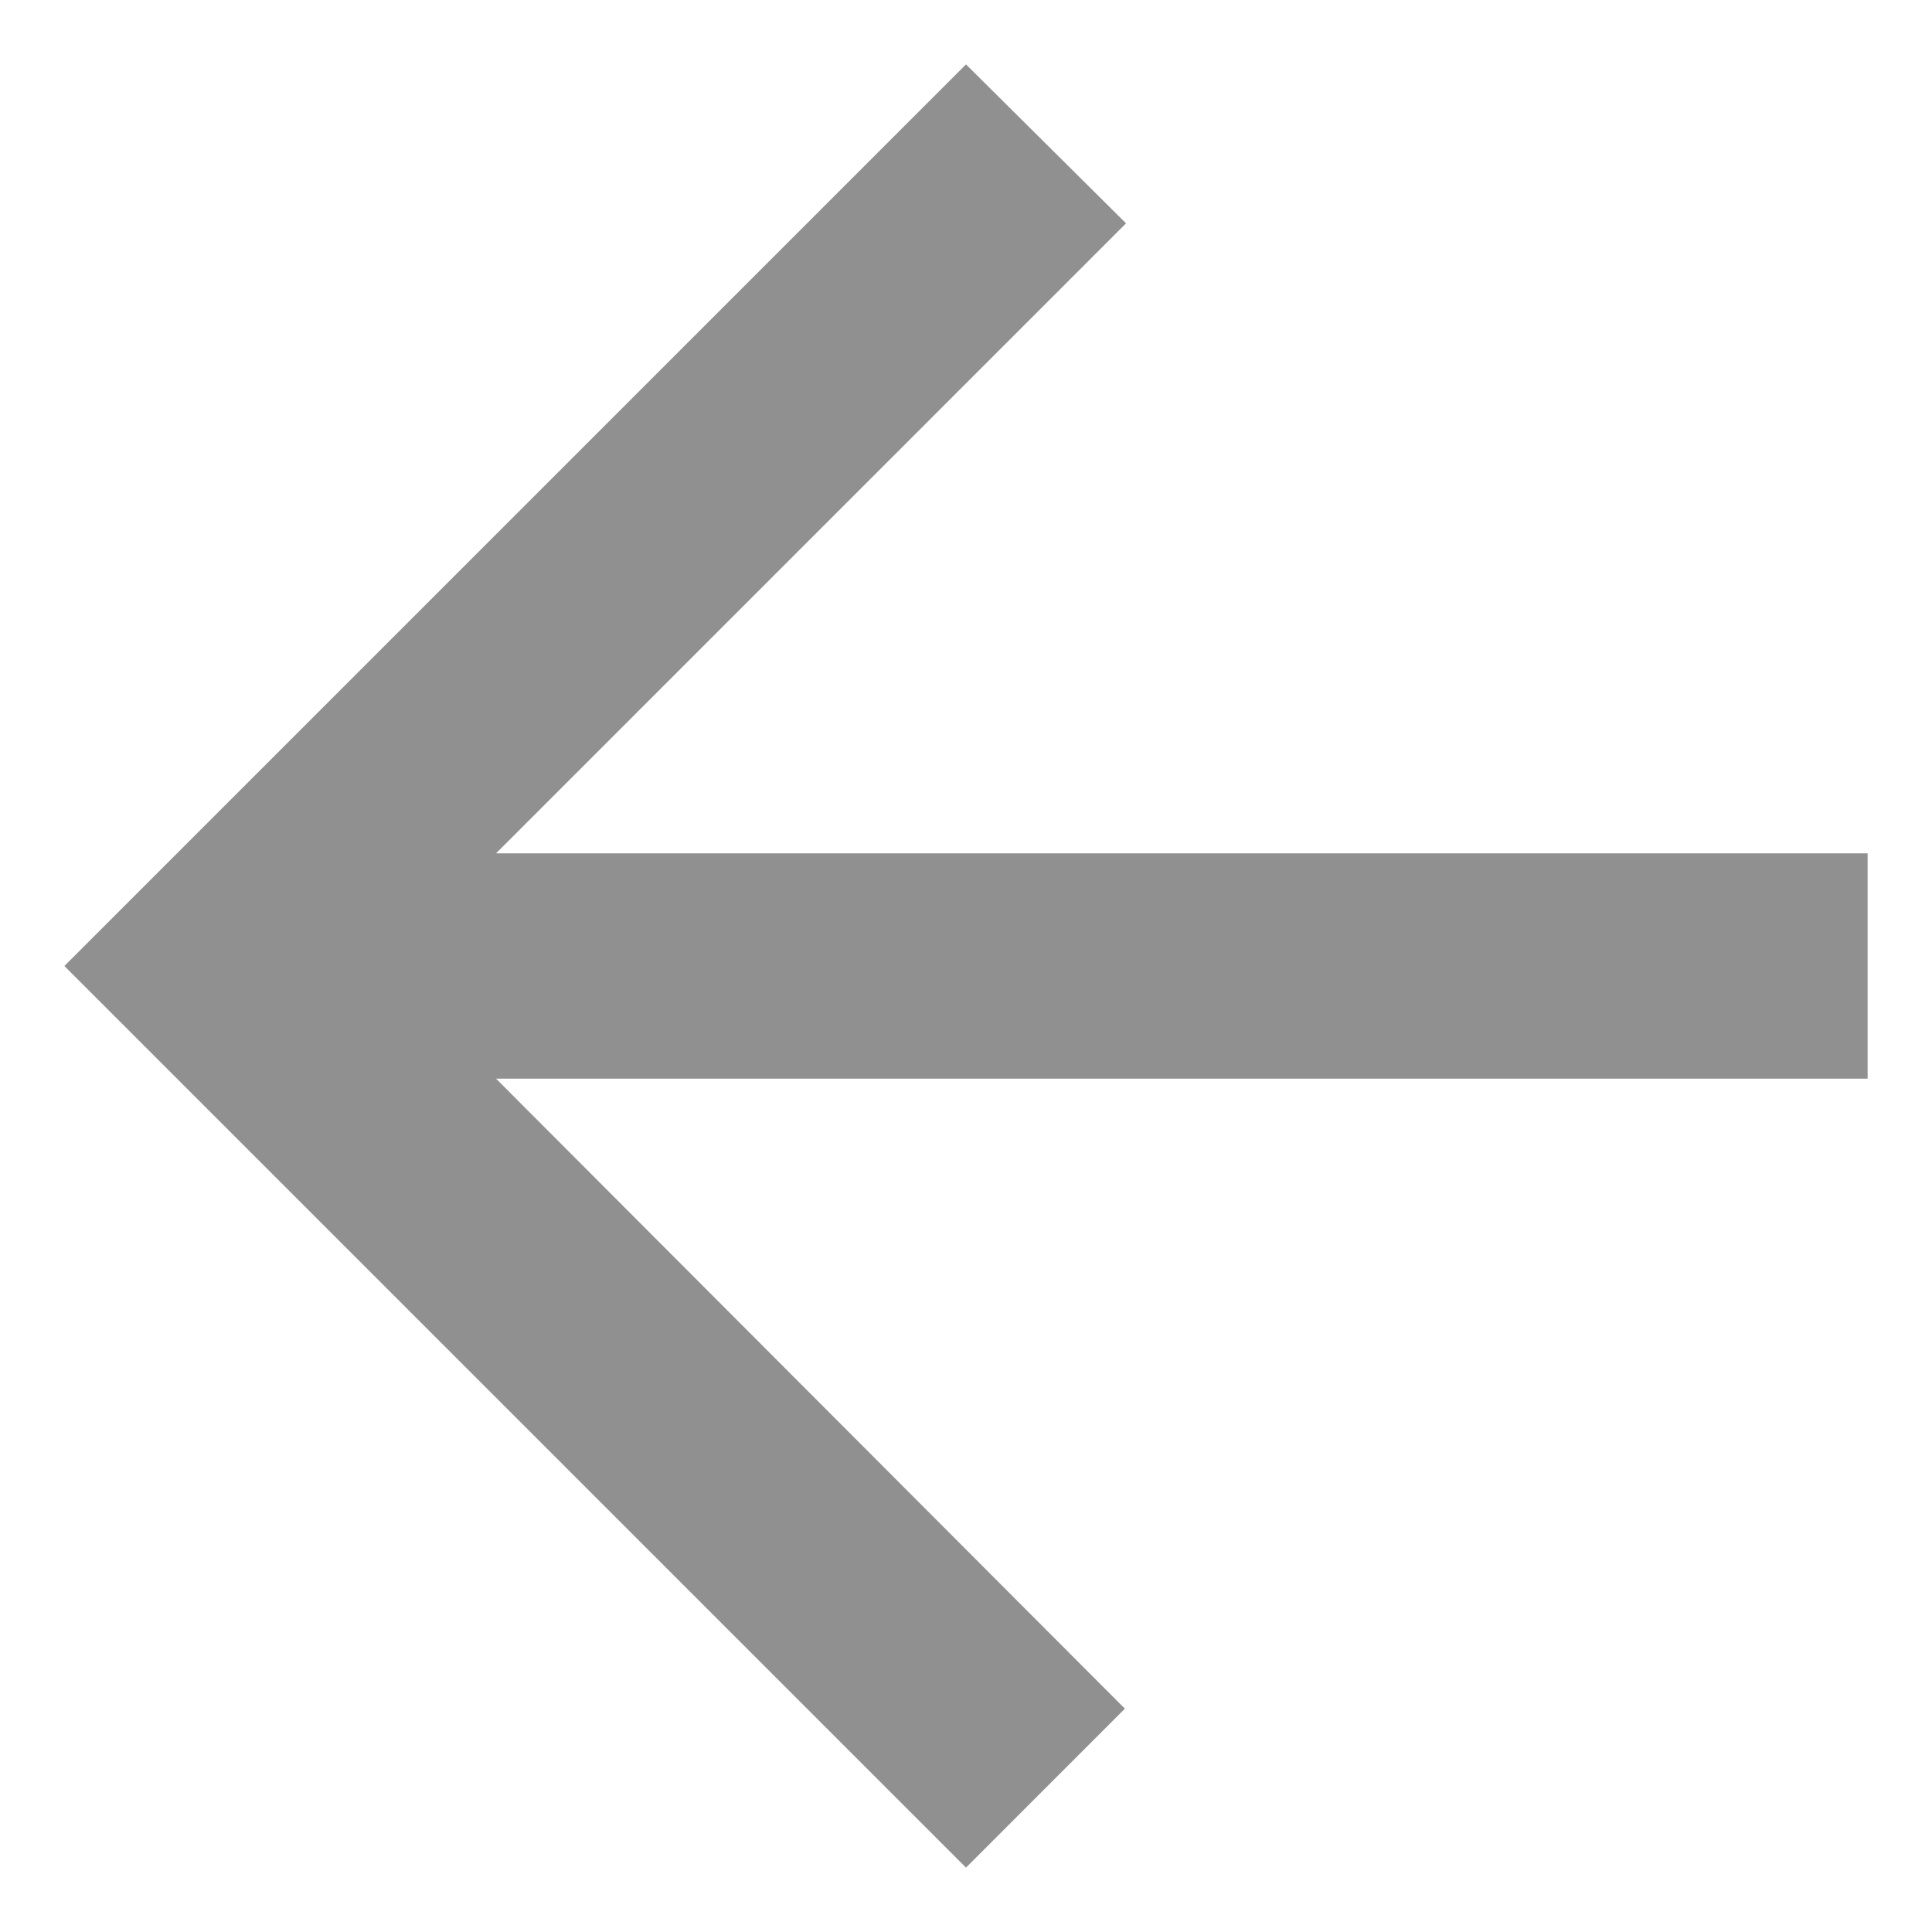 <?xml version="1.0" encoding="UTF-8"?>
<svg width="25px" height="25px" viewBox="0 0 25 25" version="1.1" xmlns="http://www.w3.org/2000/svg" xmlns:xlink="http://www.w3.org/1999/xlink">
    <!-- Generator: Sketch 49.2 (51160) - http://www.bohemiancoding.com/sketch -->
    <title>ic/arrow_back/grey600</title>
    <desc>Created with Sketch.</desc>
    <defs></defs>
    <g id="Page-1" stroke="none" stroke-width="1" fill="none" fill-rule="evenodd" opacity="0.5">
        <g id="client-detail" transform="translate(-279, -173)">
            <g id="Group-18" transform="translate(258, 149)">
                <g id="ic/arrow_back/grey600" transform="translate(16, 19)">
                    <g id="ic_arrow_back_24px">
                        <polygon id="Shape" points="0 0 35 0 35 35 0 35"></polygon>
                        <polygon id="Shape" fill="#222222" fill-rule="nonzero" points="29.167 16.042 11.419 16.042 19.571 7.89 17.5 5.833 5.833 17.5 17.5 29.167 19.556 27.11 11.419 18.958 29.167 18.958"></polygon>
                    </g>
                </g>
            </g>
        </g>
    </g>
</svg>